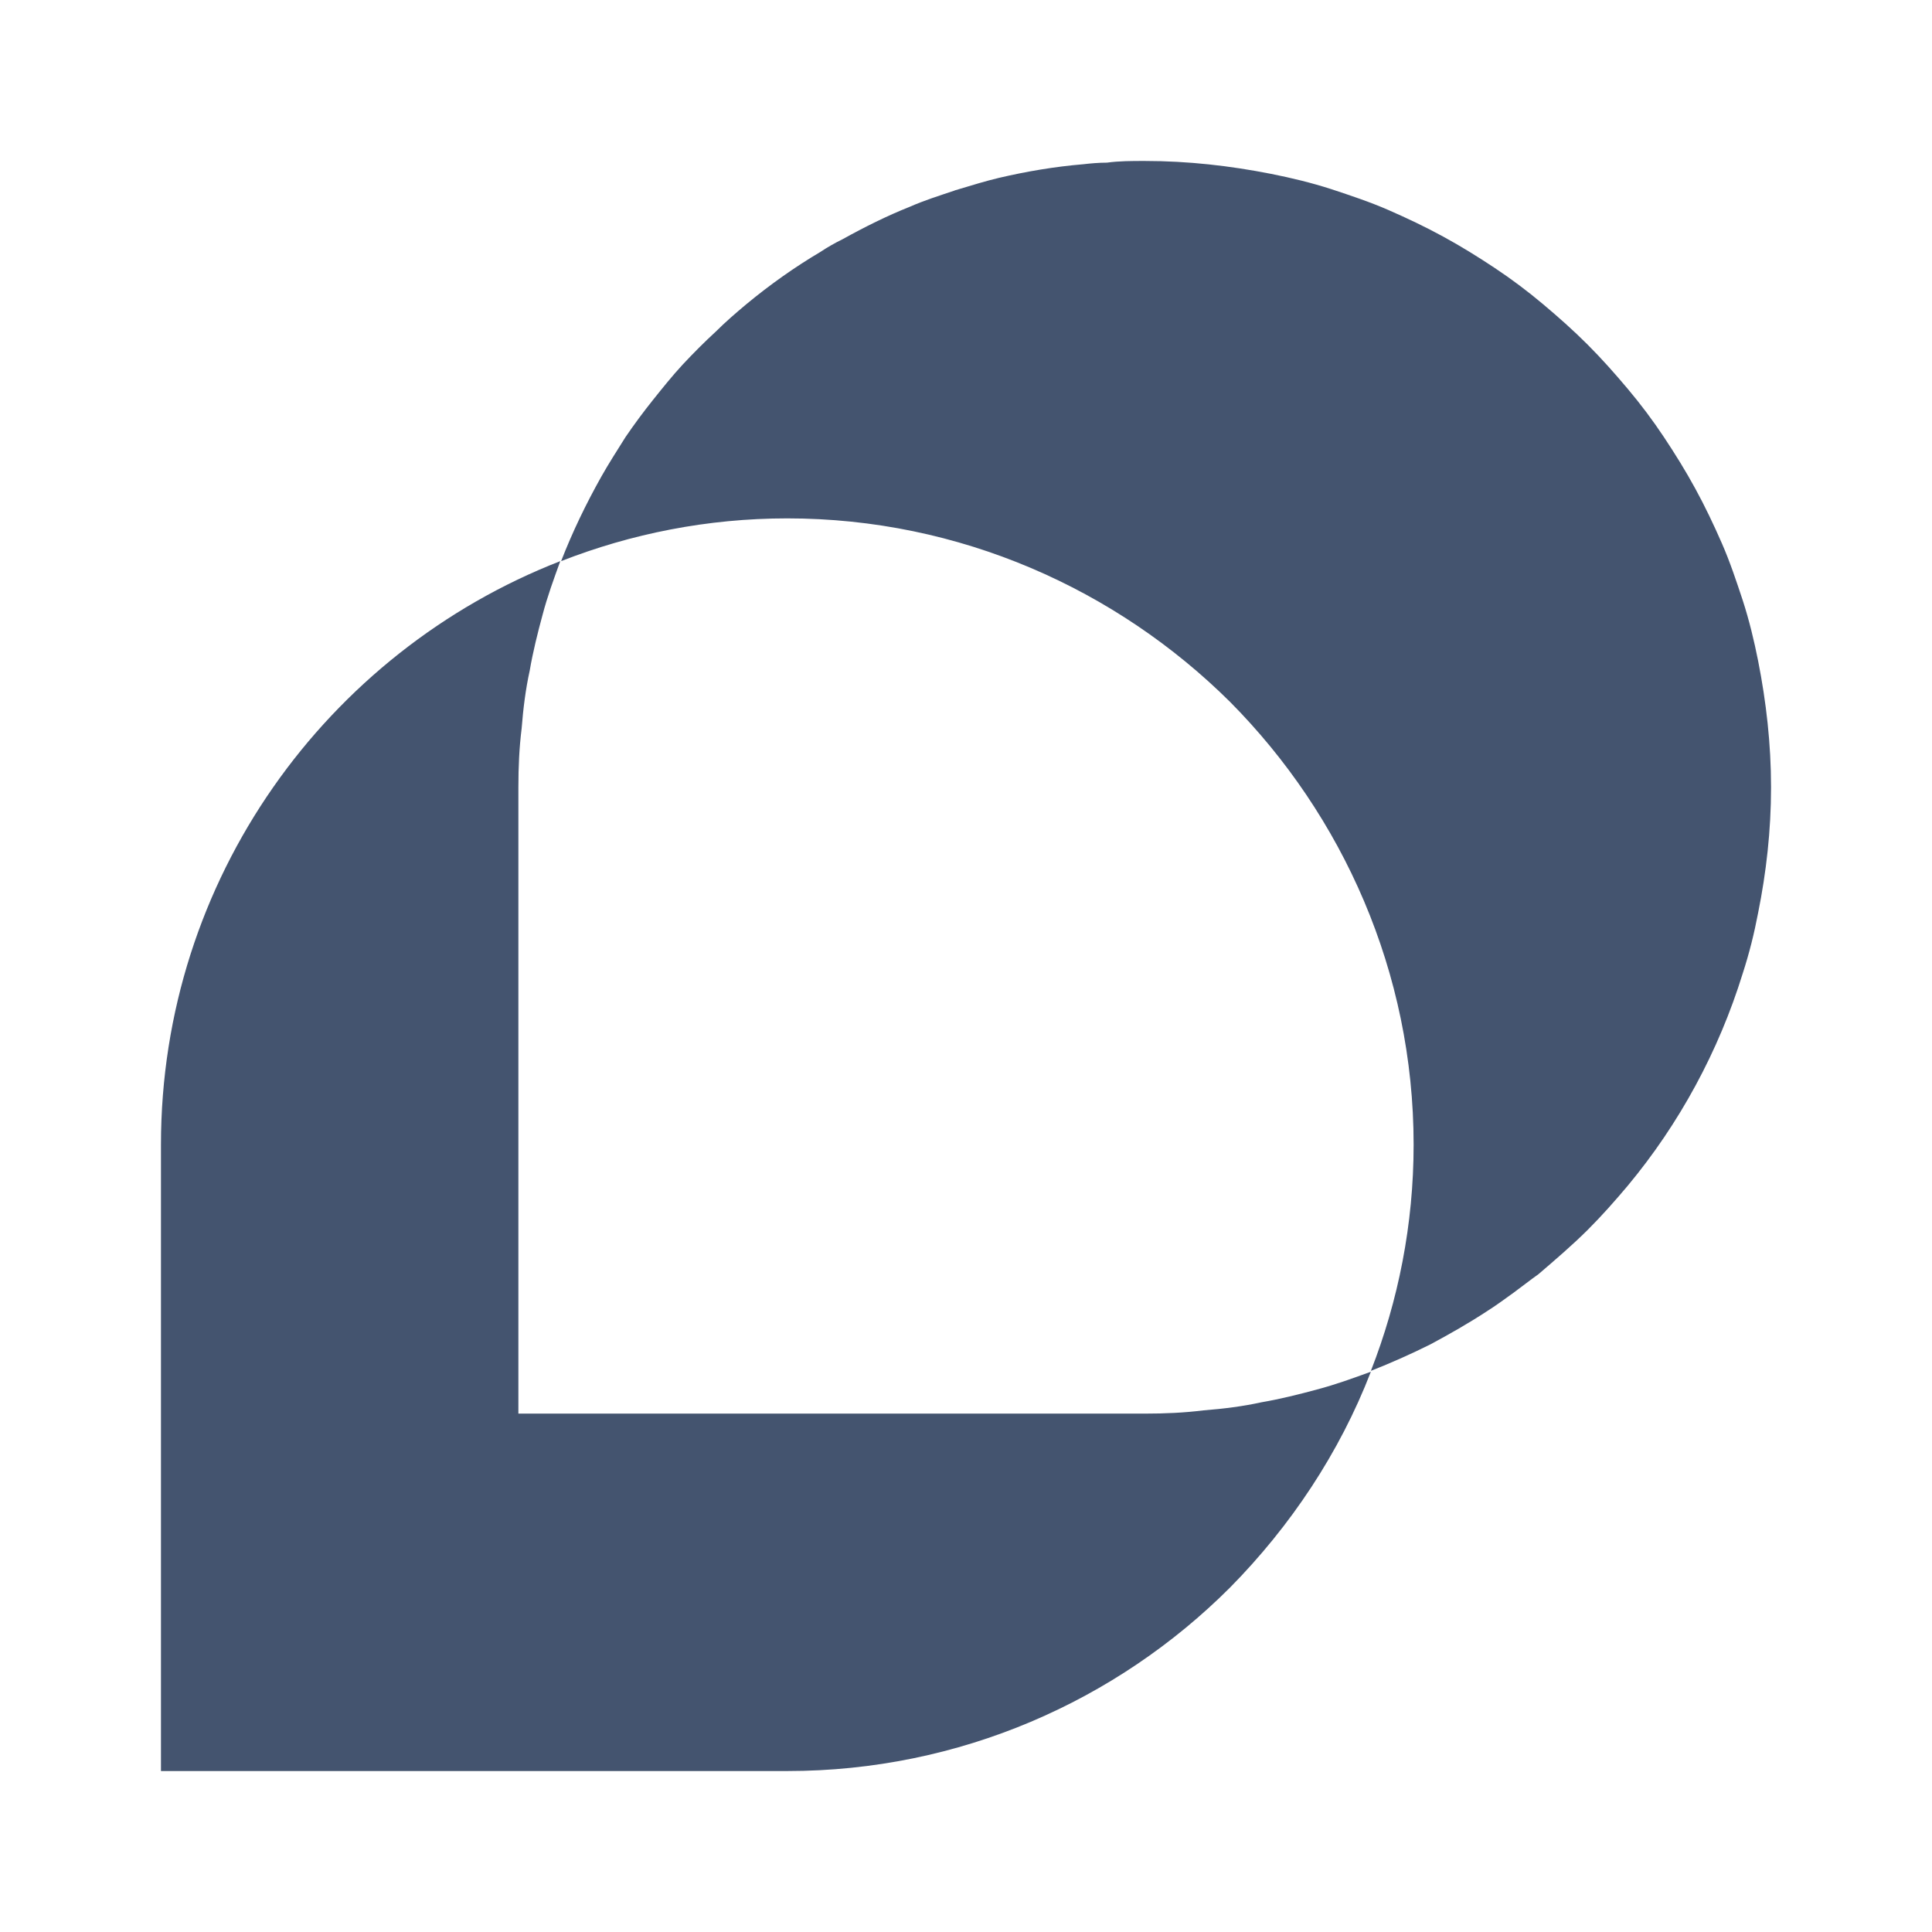<svg width="16" height="16" viewBox="0 0 16 16" fill="none" xmlns="http://www.w3.org/2000/svg">
<path d="M14.667 6.52C14.667 6.88 14.627 7.227 14.56 7.56C14.527 7.733 14.487 7.893 14.433 8.06C14.233 8.707 13.907 9.307 13.48 9.82C13.373 9.947 13.267 10.067 13.147 10.187C13.02 10.313 12.88 10.433 12.74 10.553C12.673 10.6 12.607 10.653 12.533 10.707C12.46 10.76 12.387 10.813 12.313 10.86C12.16 10.96 12.007 11.047 11.847 11.133C11.687 11.213 11.52 11.287 11.353 11.353C11.58 10.773 11.707 10.14 11.707 9.48C11.707 8.053 11.12 6.753 10.187 5.813C9.247 4.88 7.947 4.293 6.52 4.293C5.86 4.293 5.227 4.42 4.647 4.647C4.74 4.407 4.853 4.173 4.98 3.947C5.04 3.84 5.113 3.727 5.18 3.62C5.253 3.513 5.327 3.413 5.407 3.313C5.487 3.213 5.567 3.113 5.653 3.02C5.74 2.927 5.833 2.833 5.927 2.747C6.007 2.667 6.093 2.593 6.18 2.52C6.373 2.36 6.58 2.213 6.793 2.087C6.853 2.047 6.913 2.013 6.98 1.98C7.16 1.88 7.347 1.787 7.533 1.713C7.653 1.66 7.78 1.62 7.9 1.58C7.913 1.573 7.927 1.573 7.94 1.567C8.053 1.533 8.16 1.5 8.273 1.473C8.5 1.42 8.733 1.38 8.973 1.36C9.033 1.353 9.1 1.347 9.167 1.347C9.267 1.333 9.373 1.333 9.48 1.333C9.84 1.333 10.187 1.373 10.527 1.44C10.693 1.473 10.86 1.513 11.027 1.567C11.187 1.62 11.347 1.673 11.5 1.74C11.653 1.807 11.807 1.88 11.953 1.96C12.1 2.04 12.24 2.127 12.38 2.22C12.52 2.313 12.653 2.413 12.78 2.52C12.907 2.627 13.027 2.733 13.147 2.853C13.267 2.973 13.373 3.093 13.48 3.22C13.587 3.347 13.687 3.48 13.78 3.62C13.873 3.76 13.96 3.9 14.04 4.047C14.12 4.193 14.193 4.347 14.26 4.5C14.327 4.653 14.38 4.813 14.433 4.973C14.487 5.14 14.527 5.307 14.56 5.473C14.627 5.813 14.667 6.16 14.667 6.52Z" style="fill:#44546F;"/>
<path d="M11.353 11.36C11.093 12.033 10.687 12.64 10.187 13.147C9.247 14.087 7.947 14.667 6.52 14.667H1.333V9.48C1.333 7.28 2.707 5.4 4.64 4.647C4.587 4.793 4.533 4.94 4.493 5.093C4.453 5.24 4.413 5.4 4.387 5.553C4.353 5.707 4.333 5.867 4.32 6.033C4.3 6.193 4.293 6.353 4.293 6.52V11.707H9.48C9.647 11.707 9.807 11.7 9.967 11.68C10.133 11.667 10.293 11.647 10.447 11.613C10.6 11.587 10.76 11.547 10.907 11.507C11.06 11.467 11.207 11.413 11.353 11.36Z" style="fill:#44546F;"/>
</svg>
